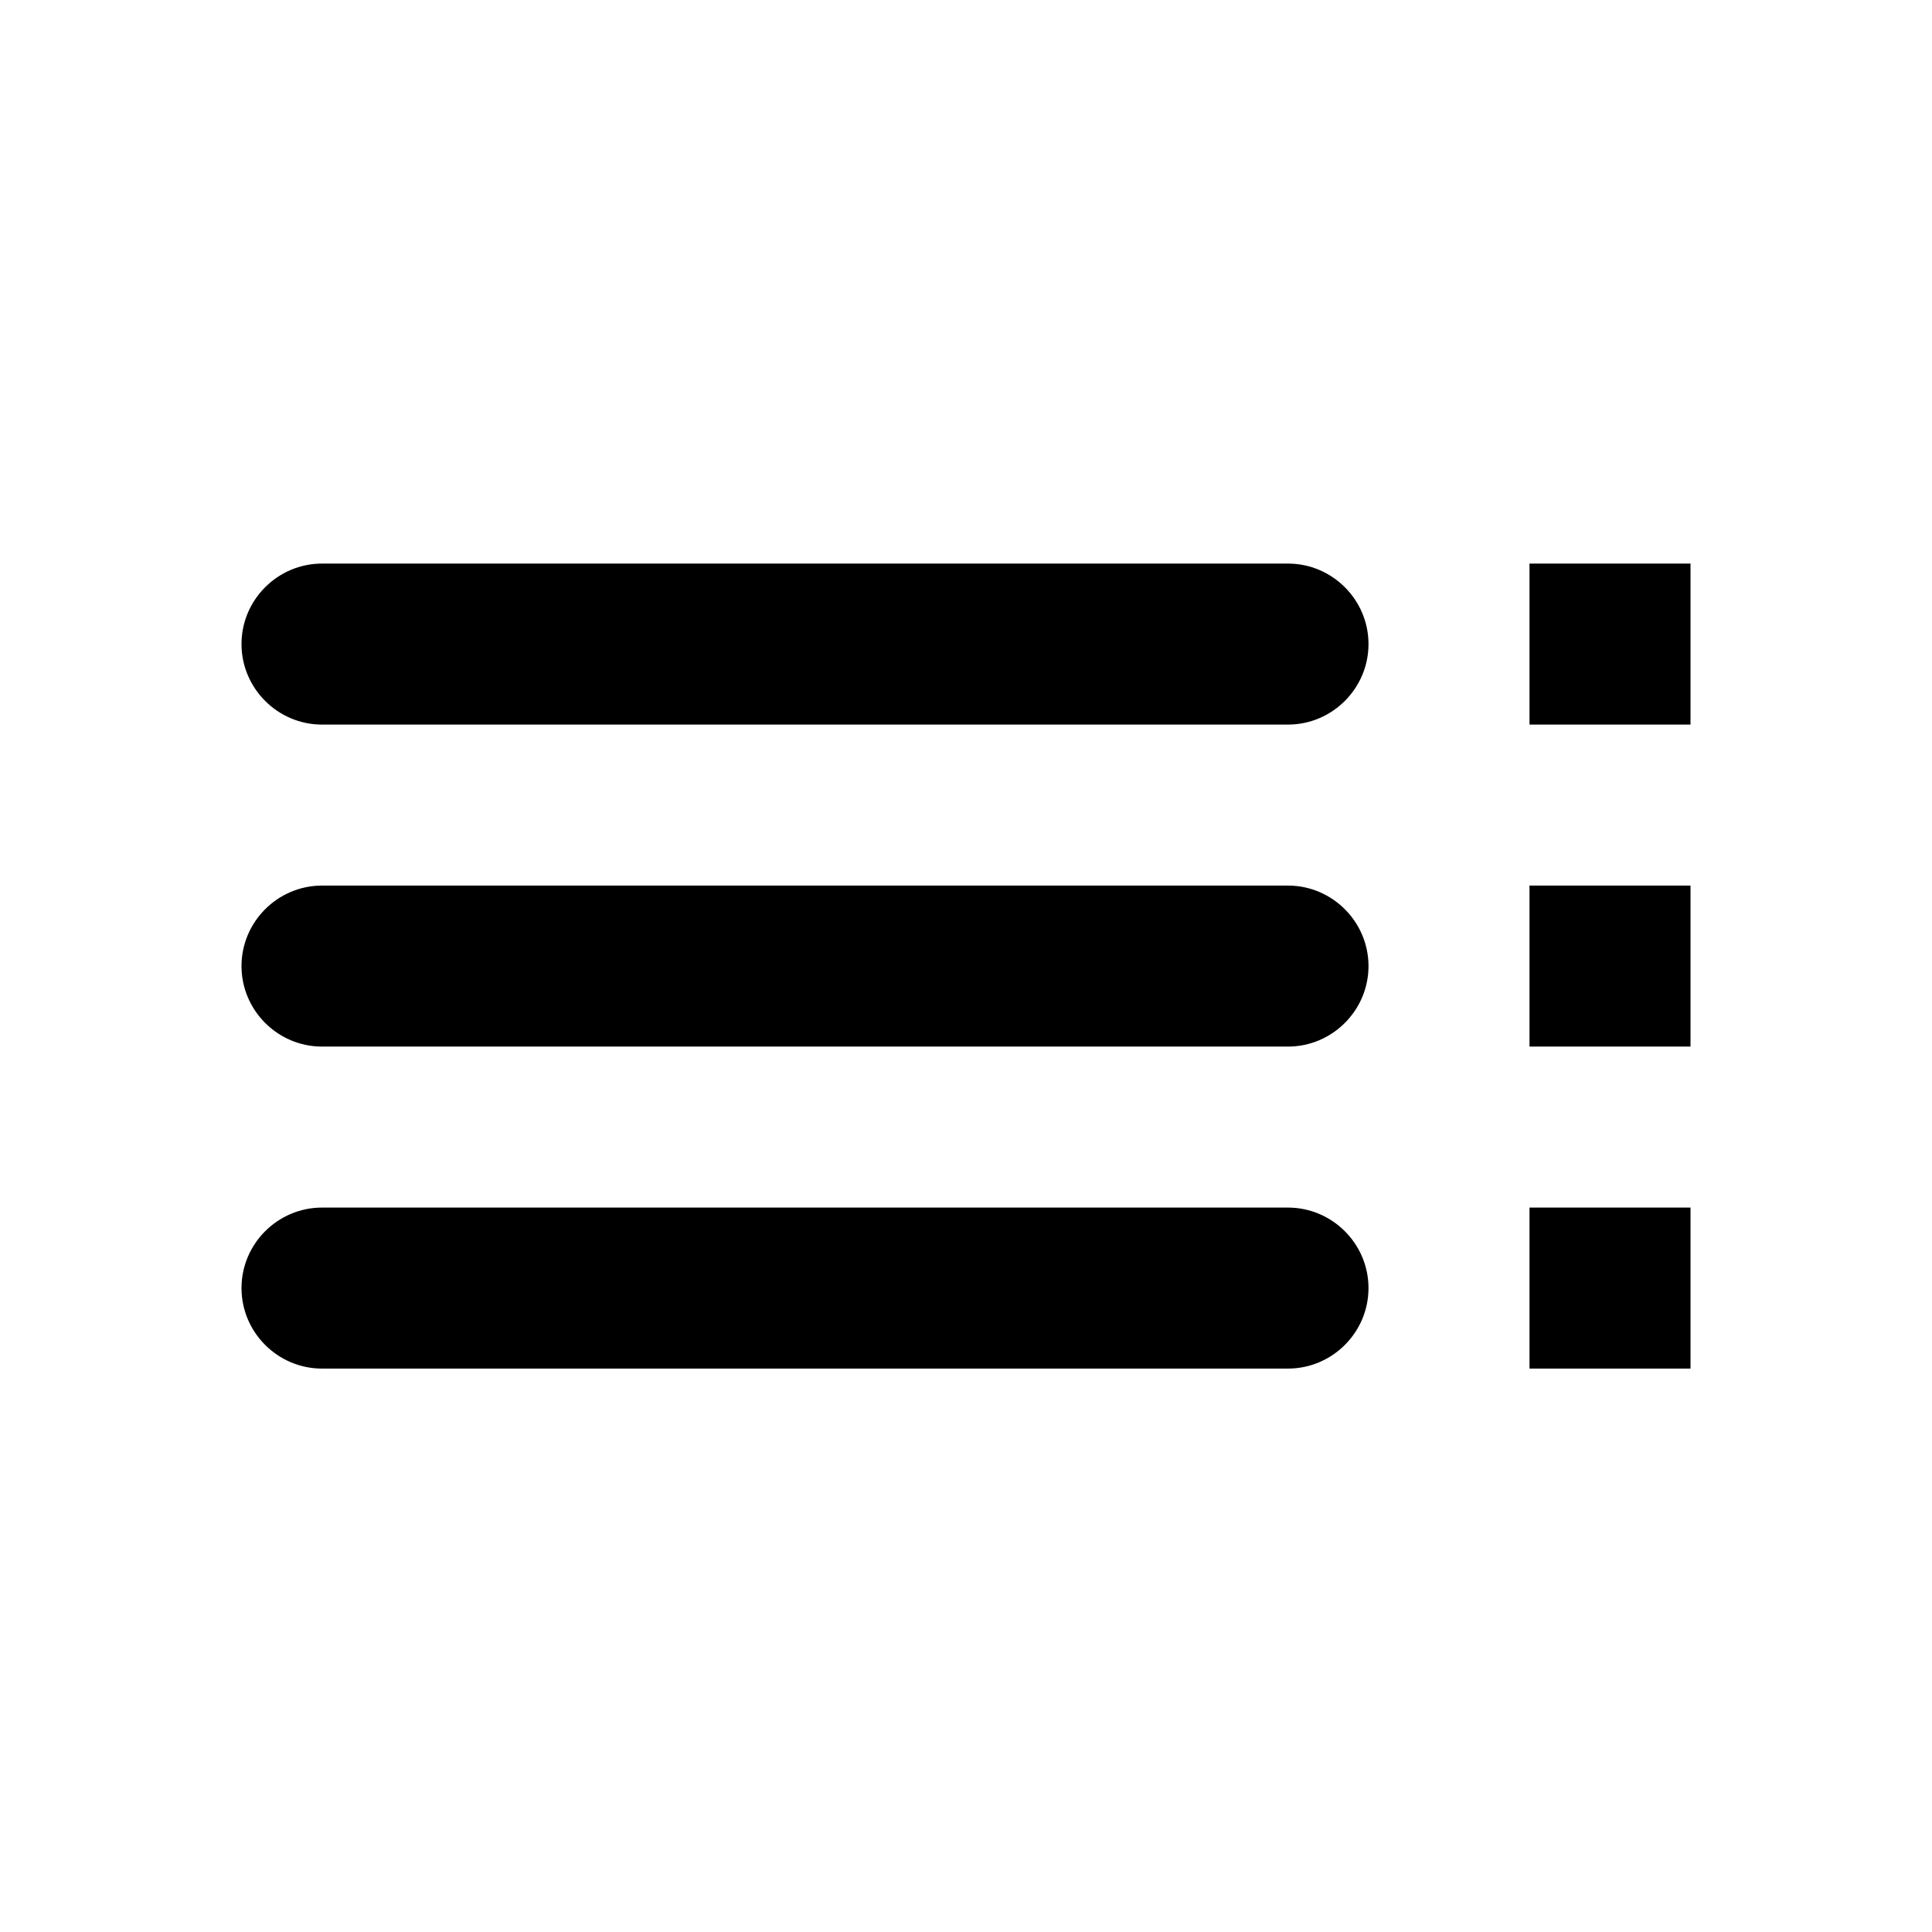<svg   viewBox="0 0 24 24" fill="none" xmlns="http://www.w3.org/2000/svg">
<g clip-path="url(#clip0_61_15592)">
<path d="M4 9.001H16C16.55 9.001 17 8.551 17 8.001C17 7.451 16.55 7.001 16 7.001H4C3.45 7.001 3 7.451 3 8.001C3 8.551 3.45 9.001 4 9.001ZM4 13.001H16C16.55 13.001 17 12.551 17 12.001C17 11.451 16.55 11.001 16 11.001H4C3.45 11.001 3 11.451 3 12.001C3 12.551 3.45 13.001 4 13.001ZM4 17.001H16C16.55 17.001 17 16.551 17 16.001C17 15.451 16.55 15.001 16 15.001H4C3.45 15.001 3 15.451 3 16.001C3 16.551 3.45 17.001 4 17.001ZM19 17.001H21V15.001H19V17.001ZM19 7.001V9.001H21V7.001H19ZM19 13.001H21V11.001H19V13.001Z" fill="black"/>
</g>
<defs>
<clipPath id="clip0_61_15592">
<rect width="24" height="24" fill="white" transform="translate(0 0.001)"/>
</clipPath>
</defs>
</svg>
